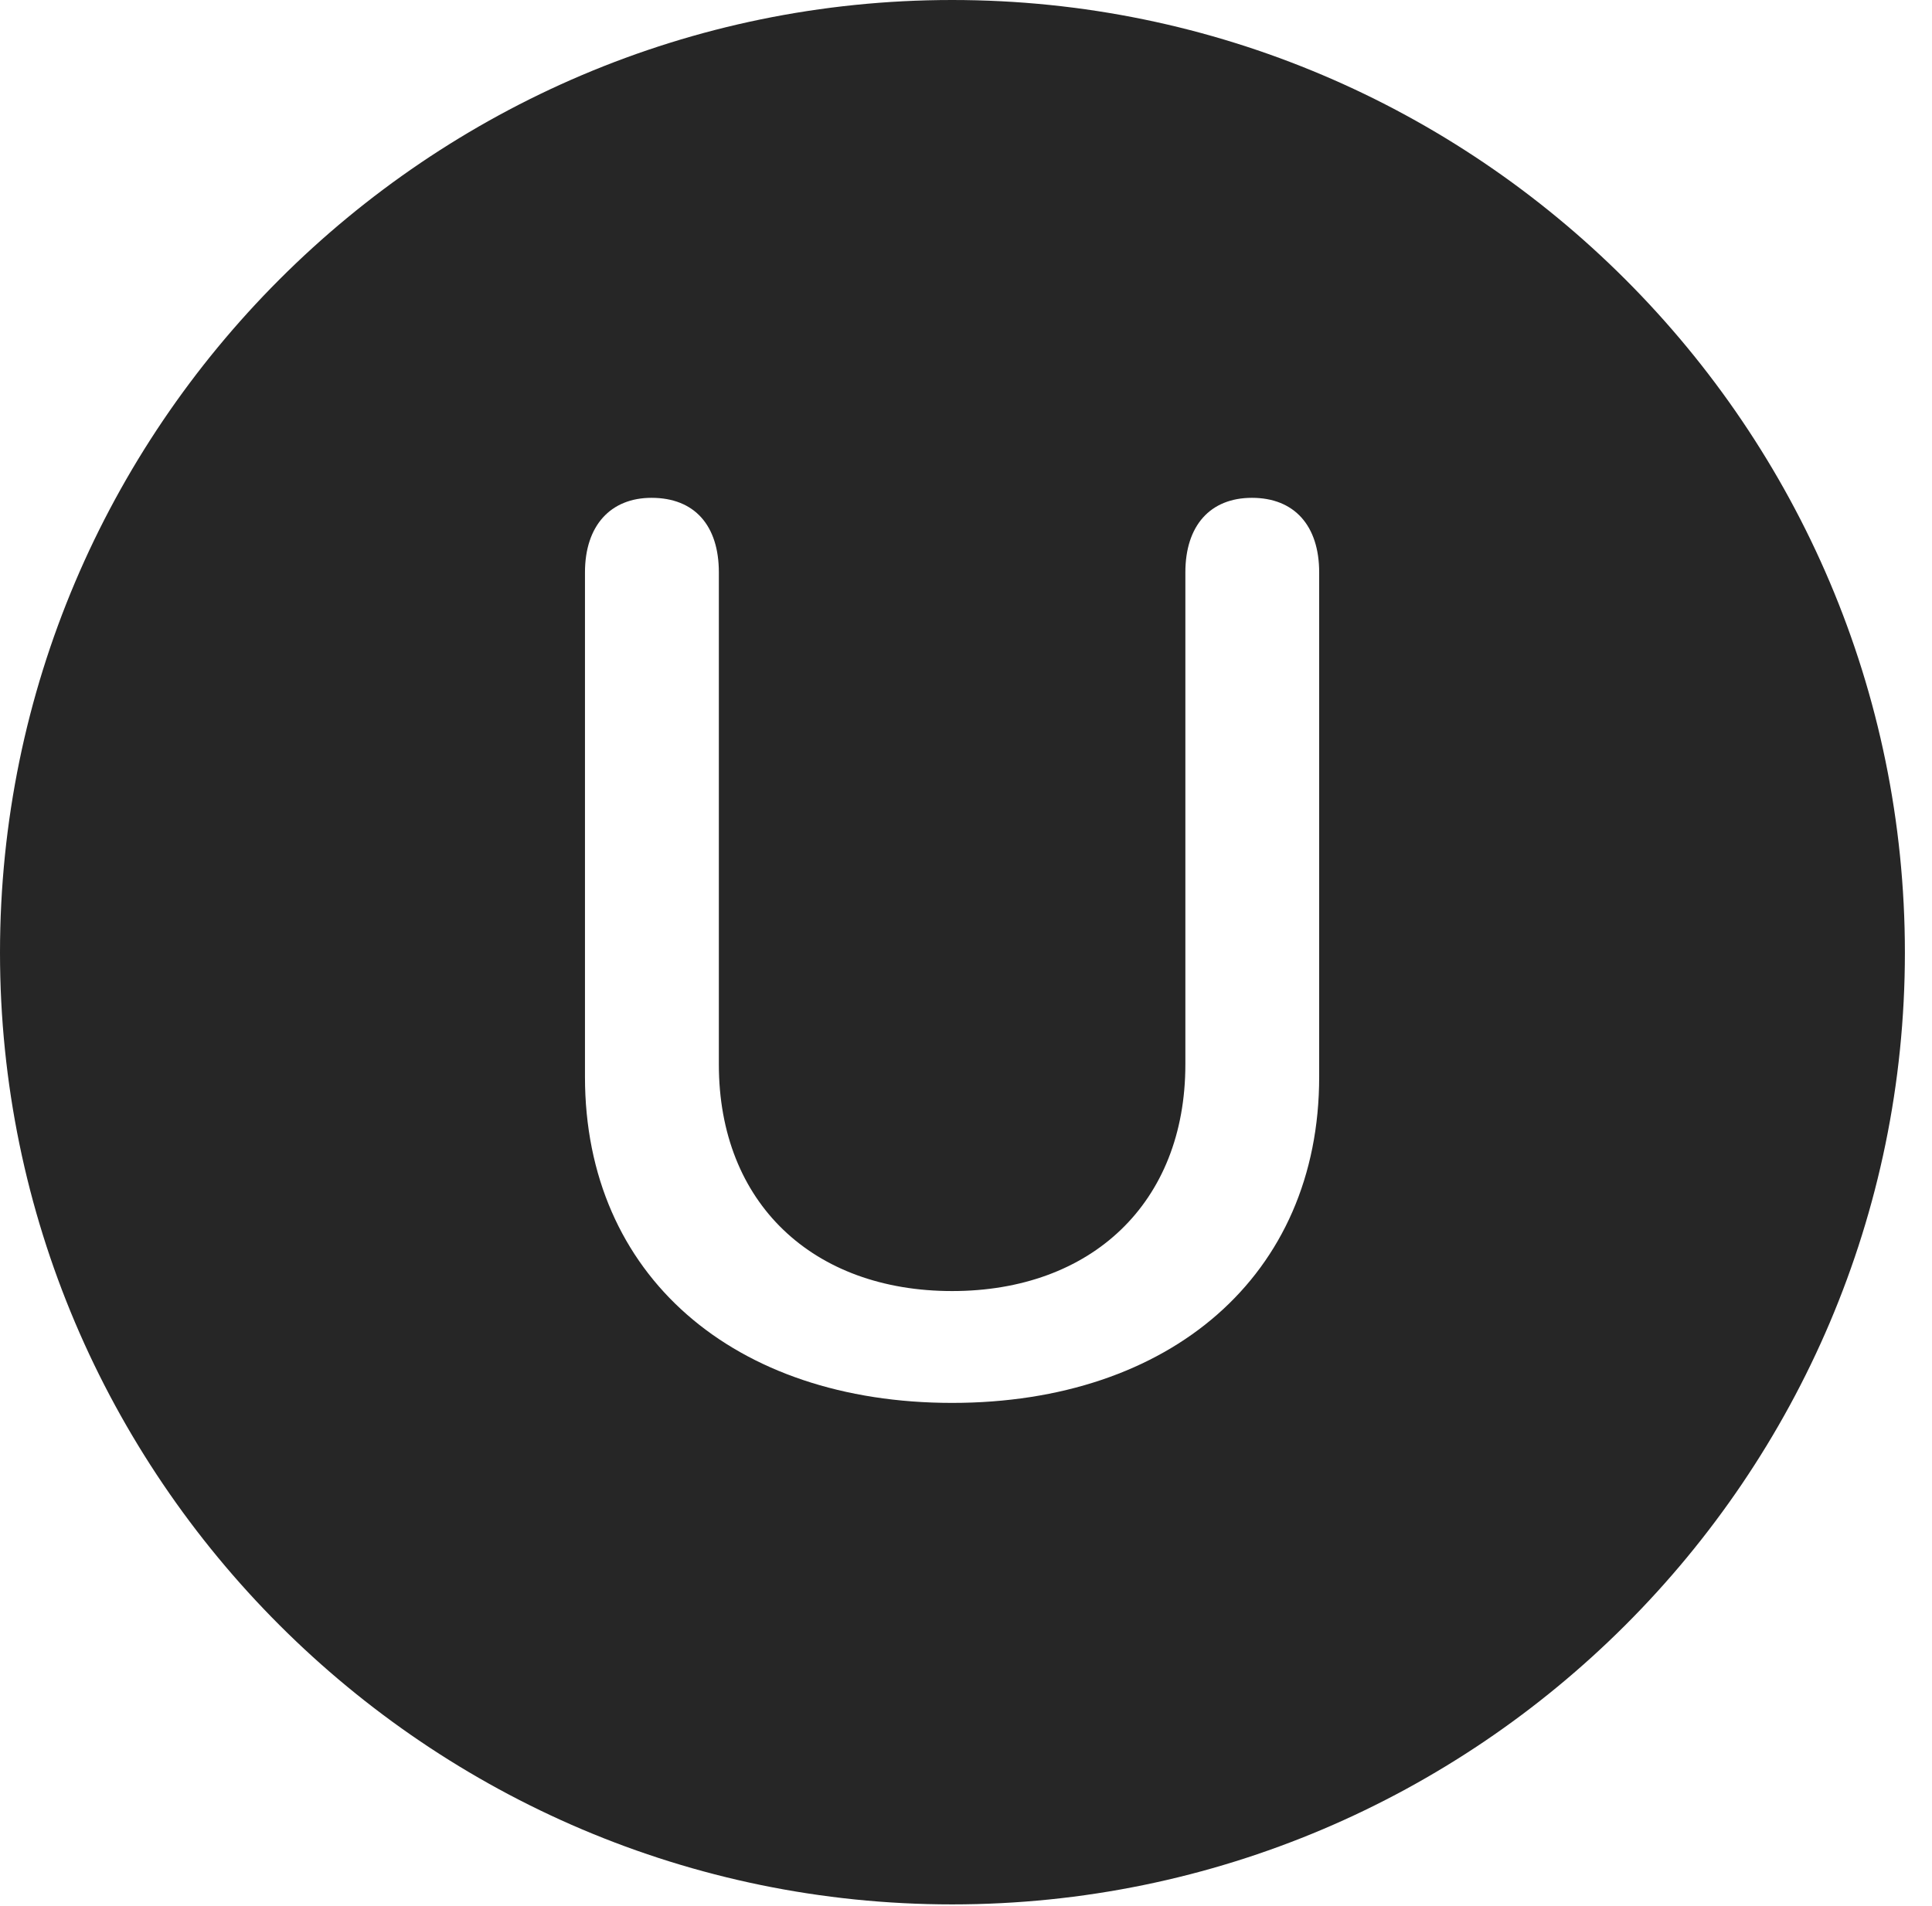 <?xml version="1.0" encoding="UTF-8"?>
<!--Generator: Apple Native CoreSVG 326-->
<!DOCTYPE svg
PUBLIC "-//W3C//DTD SVG 1.1//EN"
       "http://www.w3.org/Graphics/SVG/1.1/DTD/svg11.dtd">
<svg version="1.1" xmlns="http://www.w3.org/2000/svg" xmlns:xlink="http://www.w3.org/1999/xlink" viewBox="0 0 25.801 25.459">
 <g>
  <rect height="25.459" opacity="0" width="25.801" x="0" y="0"/>
  <path d="M25.439 12.725C25.439 19.727 19.727 25.439 12.715 25.439C5.713 25.439 0 19.727 0 12.725C0 5.713 5.713 0 12.715 0C19.727 0 25.439 5.713 25.439 12.725ZM15.83 7.646L15.83 14.219C15.83 16.074 14.57 17.246 12.715 17.246C10.859 17.246 9.6 16.074 9.6 14.219L9.6 7.646C9.6 7.021 9.277 6.65 8.701 6.65C8.154 6.65 7.812 7.021 7.812 7.646L7.812 14.385C7.812 17.041 9.805 18.74 12.715 18.74C15.625 18.74 17.617 17.041 17.617 14.385L17.617 7.646C17.617 7.021 17.285 6.65 16.719 6.65C16.162 6.65 15.83 7.021 15.83 7.646Z" fill="black" fill-opacity="0.85"/>
 </g>
</svg>
